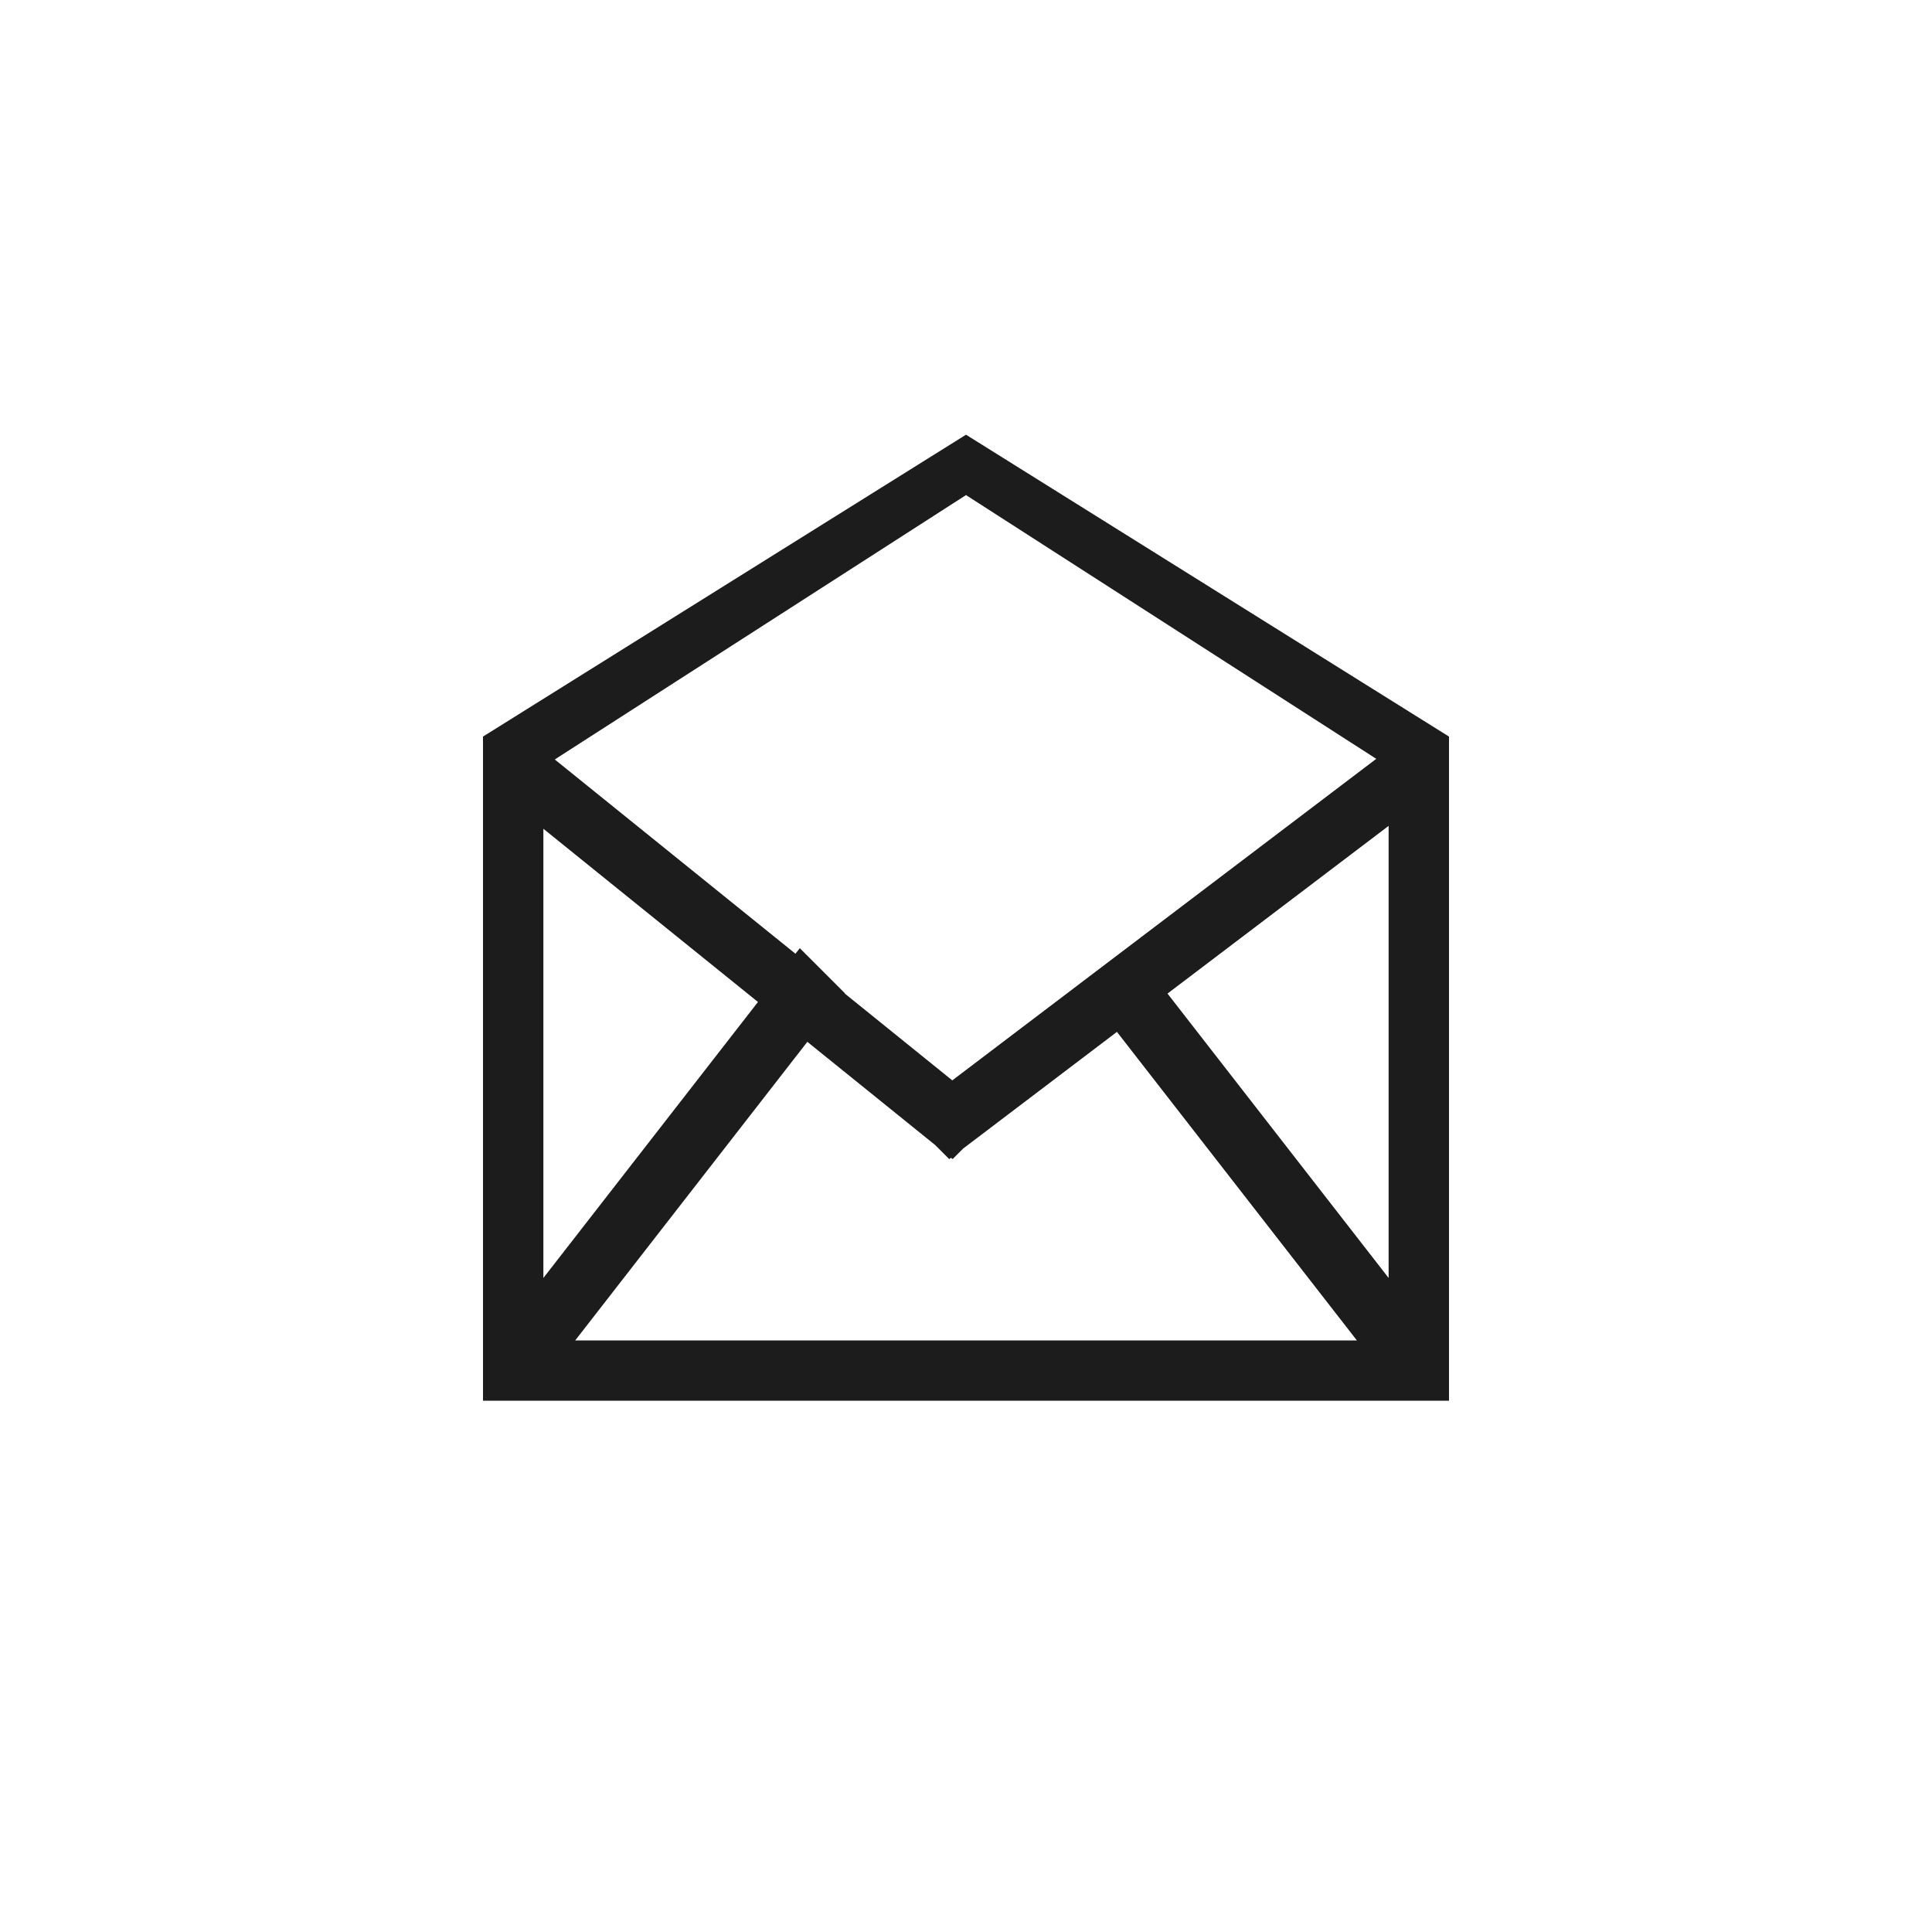 <?xml version="1.0" encoding="UTF-8"?>
<svg width="40px" height="40px" viewBox="0 0 40 40" version="1.1" xmlns="http://www.w3.org/2000/svg" xmlns:xlink="http://www.w3.org/1999/xlink">
    <!-- Generator: Sketch 52 (66869) - http://www.bohemiancoding.com/sketch -->
    <title>Group 7</title>
    <desc>Created with Sketch.</desc>
    <g id="Old" stroke="none" stroke-width="1" fill="none" fill-rule="evenodd">
        <g id="MFA-Copy-15" transform="translate(-432, -506)">
            <g id="Rectangle-4-+-Group-2-Copy-Mask-Copy" transform="translate(400, 251)">
                <g id="Group-Copy" transform="translate(0, 220)">
                    <g id="Group-7" transform="translate(32, 35)">
                        <rect id="Rectangle-2" fill="#FFFFFF" x="0" y="0" width="40" height="40"></rect>
                        <path d="M10,29.001 L10,15.25 L20,9 L30,15.25 L30,29.001 L10,29.001 L10,29.001 Z M28.092,27.751 L23.125,21.364 L19.942,23.779 L19.723,23.998 L19.689,23.971 L19.653,23.998 L19.361,23.706 L16.715,21.57 L11.909,27.752 L28.092,27.752 L28.092,27.751 Z M11.25,26.459 L15.693,20.745 L11.25,17.159 L11.25,26.459 L11.25,26.459 Z M20,10.25 L11.486,15.724 L16.469,19.746 L16.559,19.631 L17.495,20.567 L17.491,20.571 L19.716,22.368 L28.494,15.711 L20,10.25 L20,10.25 Z M24.172,20.571 L28.75,26.459 L28.75,17.099 L24.172,20.571 L24.172,20.571 Z" id="Shape" fill-opacity="0.89" fill="#000000"></path>
                    </g>
                </g>
            </g>
        </g>
    </g>
</svg>